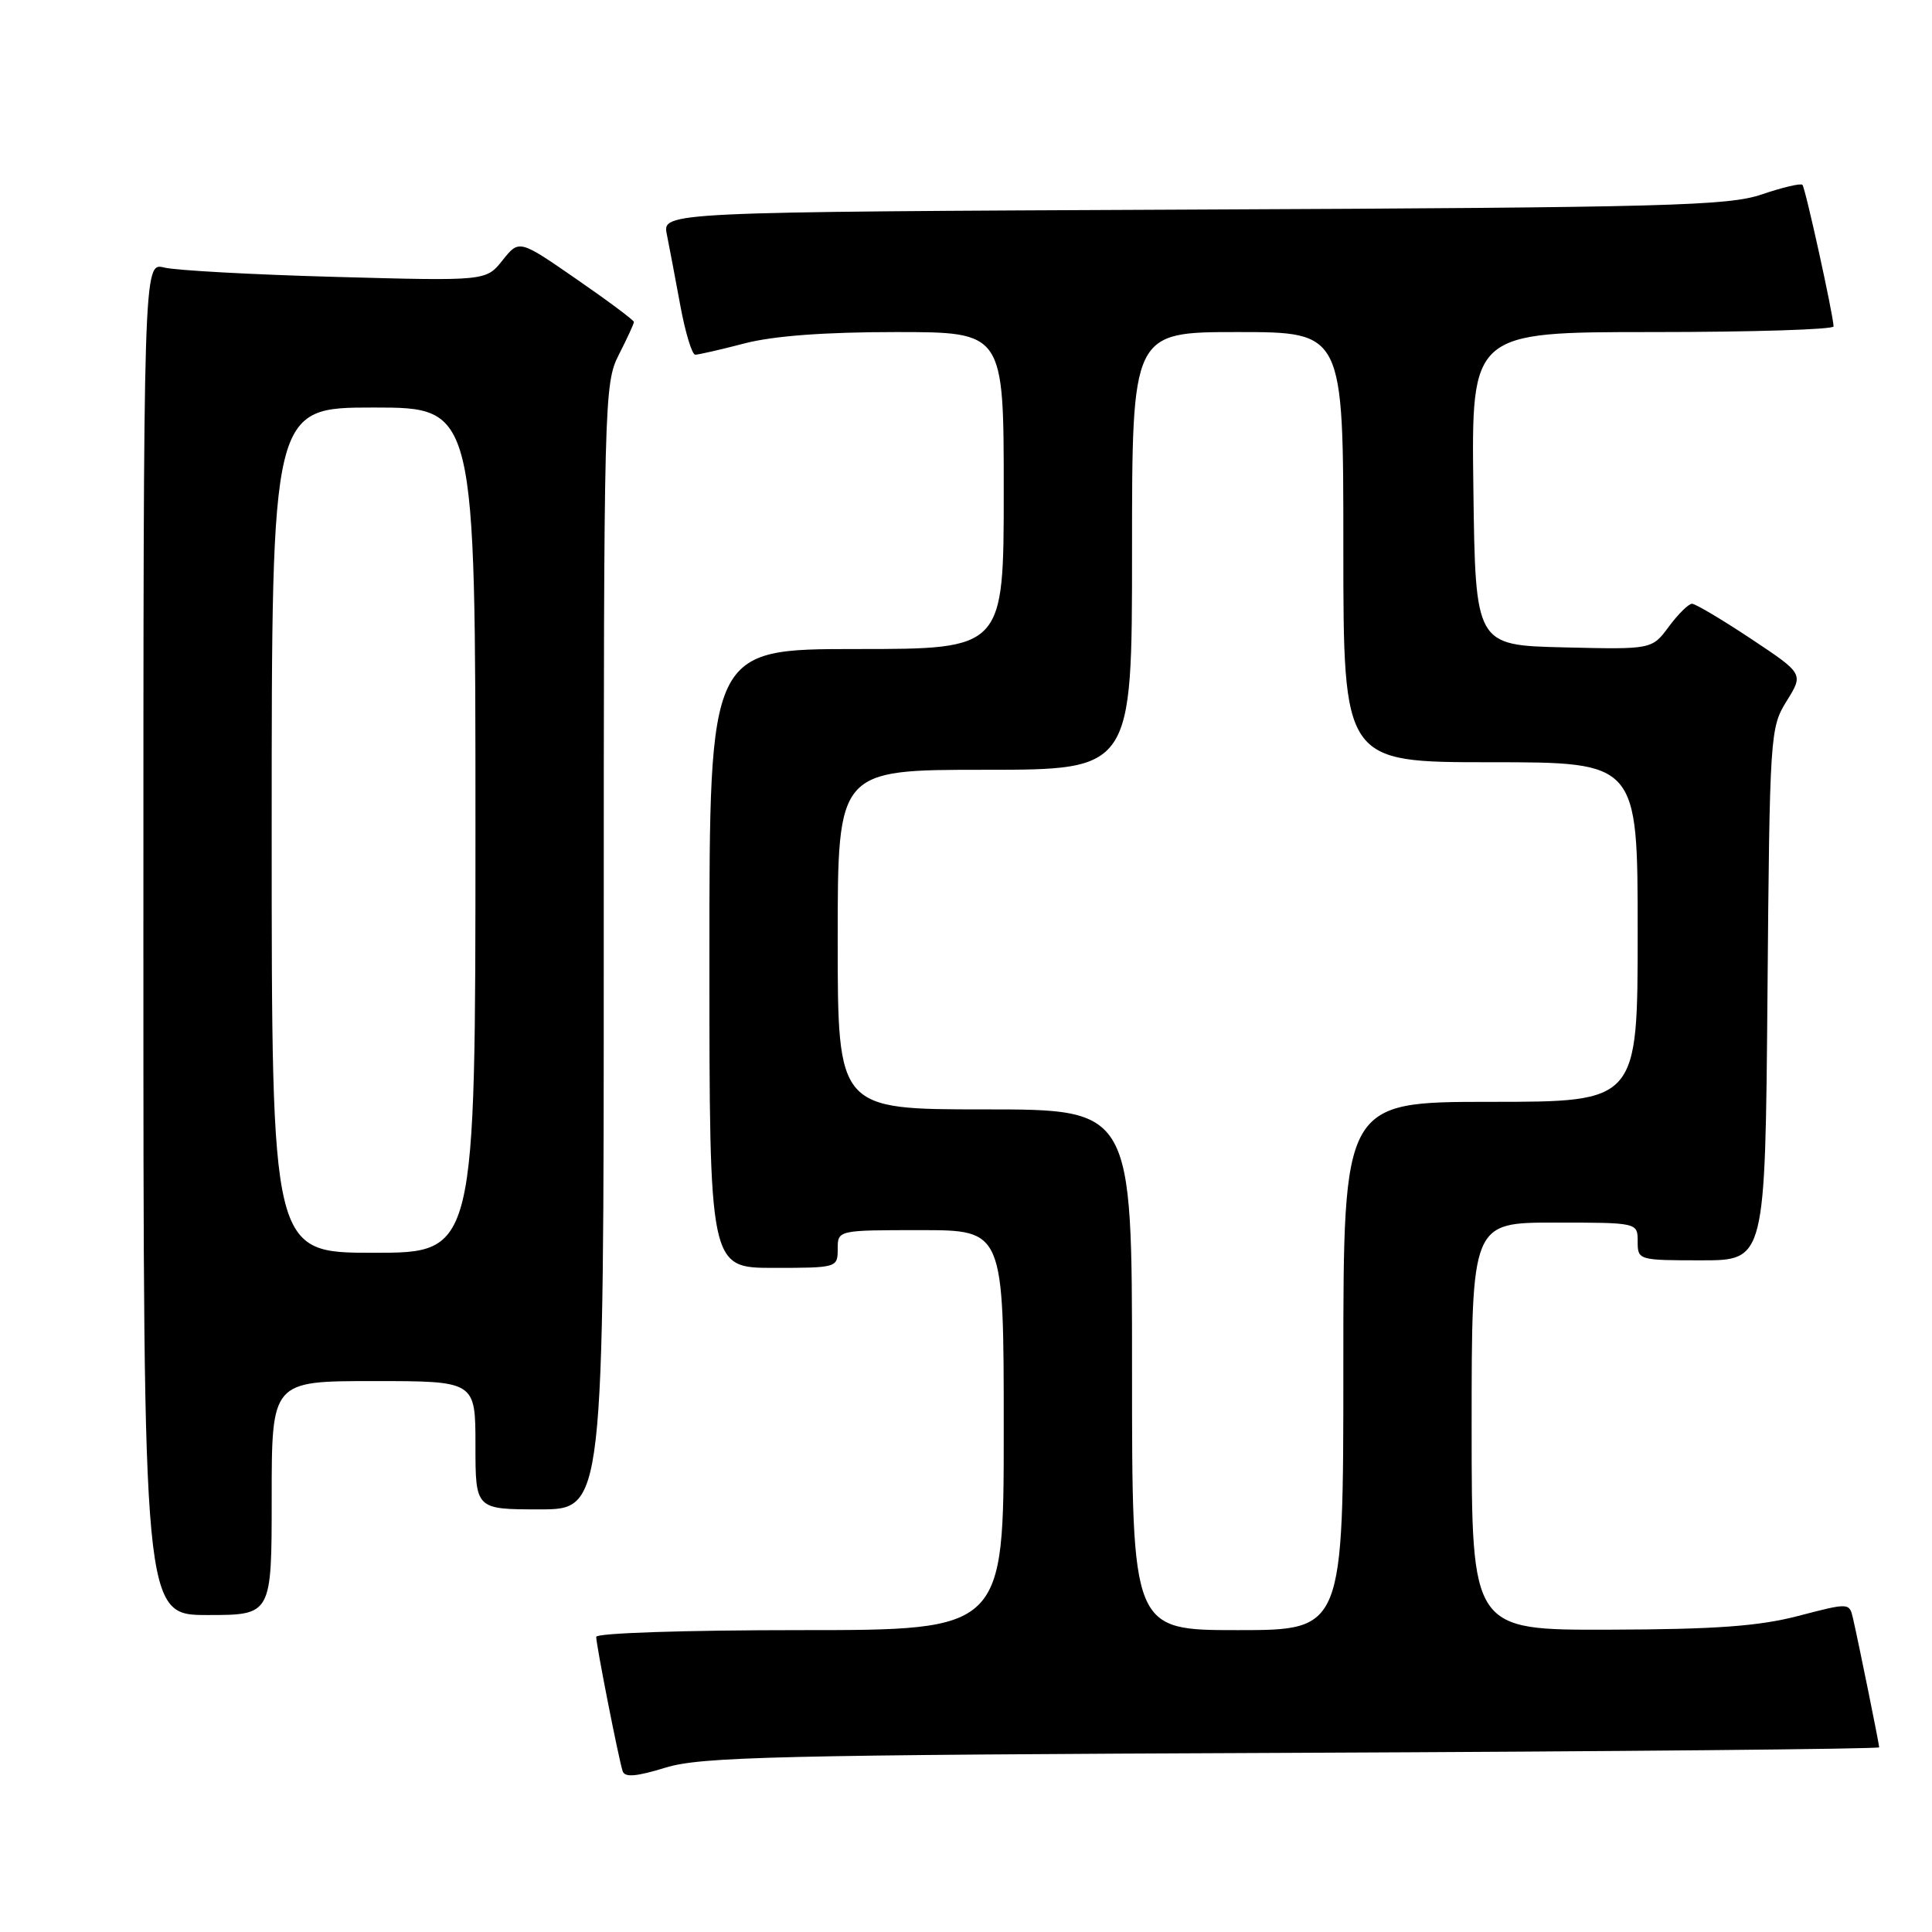 <?xml version="1.0" encoding="UTF-8" standalone="no"?>
<!DOCTYPE svg PUBLIC "-//W3C//DTD SVG 1.1//EN" "http://www.w3.org/Graphics/SVG/1.1/DTD/svg11.dtd" >
<svg xmlns="http://www.w3.org/2000/svg" xmlns:xlink="http://www.w3.org/1999/xlink" version="1.1" viewBox="0 0 256 256">
 <g >
 <path fill="currentColor"
d=" M 171.25 232.26 C 214.01 232.08 249.00 231.75 249.00 231.53 C 249.00 231.09 246.28 217.70 245.53 214.43 C 245.05 212.36 245.02 212.36 238.28 214.12 C 233.05 215.48 227.33 215.90 213.25 215.94 C 195.00 216.00 195.00 216.00 195.00 189.00 C 195.00 162.00 195.00 162.00 206.00 162.00 C 217.00 162.00 217.00 162.00 217.00 164.50 C 217.00 166.97 217.10 167.00 225.45 167.00 C 233.90 167.00 233.90 167.00 234.20 131.75 C 234.49 97.22 234.55 96.43 236.74 92.89 C 238.99 89.28 238.99 89.28 232.01 84.64 C 228.17 82.09 224.65 80.00 224.20 80.00 C 223.75 80.00 222.37 81.36 221.13 83.03 C 218.89 86.06 218.89 86.06 207.20 85.78 C 195.50 85.50 195.50 85.50 195.23 64.75 C 194.96 44.00 194.96 44.00 218.98 44.00 C 232.19 44.00 242.98 43.66 242.96 43.25 C 242.87 41.48 239.21 24.87 238.83 24.49 C 238.60 24.26 236.18 24.83 233.45 25.76 C 229.03 27.27 221.03 27.49 158.13 27.77 C 87.77 28.09 87.77 28.09 88.36 31.06 C 88.69 32.69 89.49 36.94 90.15 40.51 C 90.81 44.08 91.70 47.00 92.12 47.00 C 92.55 47.00 95.49 46.33 98.66 45.50 C 102.48 44.51 109.23 44.00 118.71 44.00 C 133.00 44.00 133.00 44.00 133.00 65.00 C 133.00 86.00 133.00 86.00 113.50 86.00 C 94.00 86.00 94.00 86.00 94.00 127.00 C 94.00 168.00 94.00 168.00 102.50 168.00 C 110.90 168.00 111.00 167.97 111.00 165.50 C 111.00 163.00 111.00 163.00 122.00 163.00 C 133.00 163.00 133.00 163.00 133.00 189.50 C 133.00 216.00 133.00 216.00 106.00 216.00 C 90.82 216.00 79.00 216.39 79.00 216.89 C 79.00 217.97 81.96 233.00 82.50 234.68 C 82.78 235.54 84.28 235.42 88.19 234.22 C 92.87 232.78 102.73 232.54 171.25 232.26 Z  M 36.00 198.50 C 36.00 183.00 36.00 183.00 49.50 183.00 C 63.00 183.00 63.00 183.00 63.00 191.50 C 63.00 200.00 63.00 200.00 71.50 200.00 C 80.00 200.00 80.00 200.00 80.00 125.46 C 80.00 52.89 80.05 50.82 82.00 47.00 C 83.10 44.84 84.00 42.89 84.00 42.66 C 84.00 42.44 80.58 39.88 76.39 36.99 C 68.79 31.73 68.79 31.73 66.59 34.49 C 64.40 37.24 64.40 37.24 44.45 36.69 C 33.48 36.39 23.26 35.83 21.75 35.45 C 19.00 34.77 19.00 34.77 19.00 124.38 C 19.00 214.00 19.00 214.00 27.50 214.00 C 36.00 214.00 36.00 214.00 36.00 198.50 Z  M 150.00 181.50 C 150.00 147.00 150.00 147.00 130.50 147.00 C 111.00 147.00 111.00 147.00 111.00 124.50 C 111.00 102.00 111.00 102.00 130.50 102.00 C 150.00 102.00 150.00 102.00 150.00 73.00 C 150.00 44.00 150.00 44.00 164.00 44.00 C 178.00 44.00 178.00 44.00 178.00 72.50 C 178.00 101.00 178.00 101.00 197.50 101.00 C 217.00 101.00 217.00 101.00 217.00 123.50 C 217.00 146.00 217.00 146.00 197.50 146.00 C 178.00 146.00 178.00 146.00 178.00 181.00 C 178.00 216.00 178.00 216.00 164.00 216.00 C 150.00 216.00 150.00 216.00 150.00 181.50 Z  M 36.00 110.00 C 36.00 54.00 36.00 54.00 49.50 54.00 C 63.00 54.00 63.00 54.00 63.00 110.00 C 63.00 166.00 63.00 166.00 49.50 166.00 C 36.00 166.00 36.00 166.00 36.00 110.00 Z "/>
</g>
</svg>